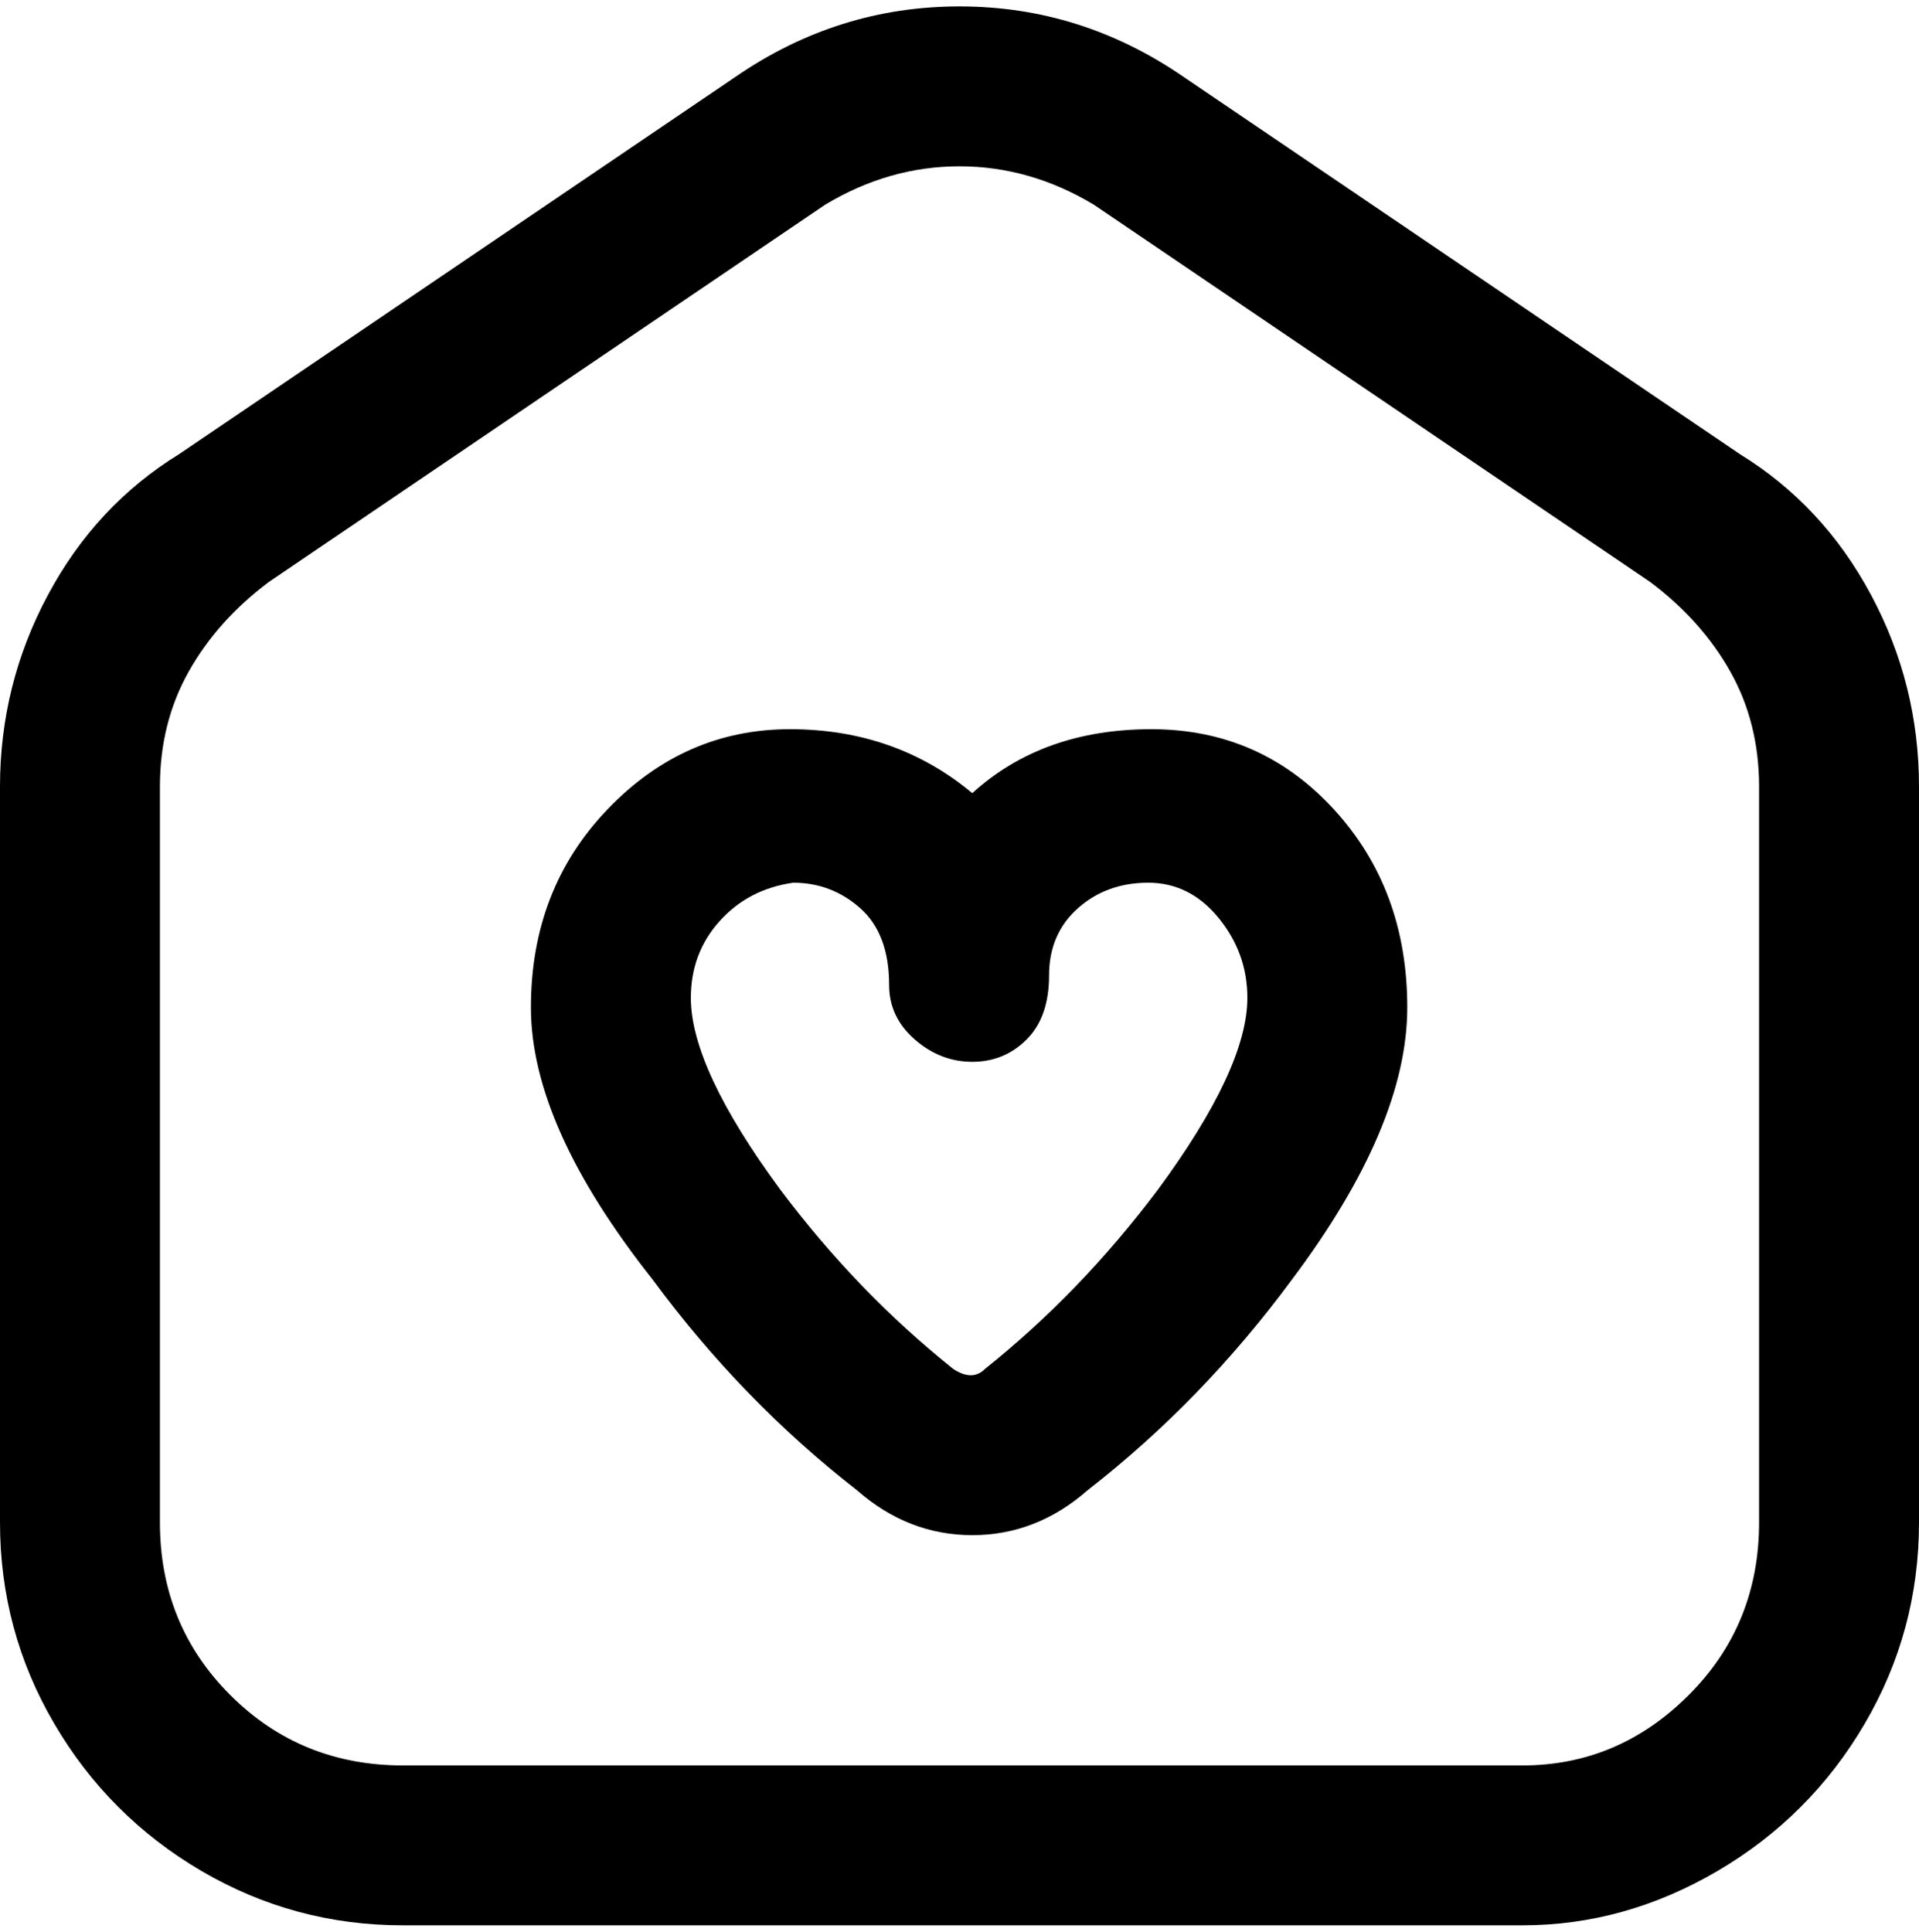 <svg viewBox="0 0 300 302.001" xmlns="http://www.w3.org/2000/svg"><path d="M152 240q-10 0-18-7-18-14-32-33-19-24-19-42.5t12-31q12-12.5 28.5-12.5t28.5 10q11-10 28-10t28.5 12.5q11.5 12.5 11.5 31T202 200q-14 19-32 33-8 7-18 7zm-28-102q-7 1-11.5 6t-4.5 12q0 11 14 30 12 16 27 28 3 2 5 0 15-12 27-28 14-19 14-30 0-7-4.5-12.5t-11-5.5q-6.5 0-11 4t-4.5 10.5q0 6.5-3.5 10T152 166q-5 0-9-3.5t-4-8.5q0-8-4.5-12t-10.5-4zm114 163H63q-17 0-31.5-8.5t-23-23Q0 255 0 238V123q0-16 7.5-30T28 71l87-59q16-11 35-11t35 11l87 59q13 8 20.5 22t7.5 30v115q0 17-8.5 31.5t-23 23Q254 301 238 301zM150 26q-11 0-21 6L42 91q-8 6-12.5 14T25 123v115q0 16 11 27t27 11h175q15 0 26-11t11-27V123q0-10-4.5-18T258 91l-87-59q-10-6-21-6z"/></svg>